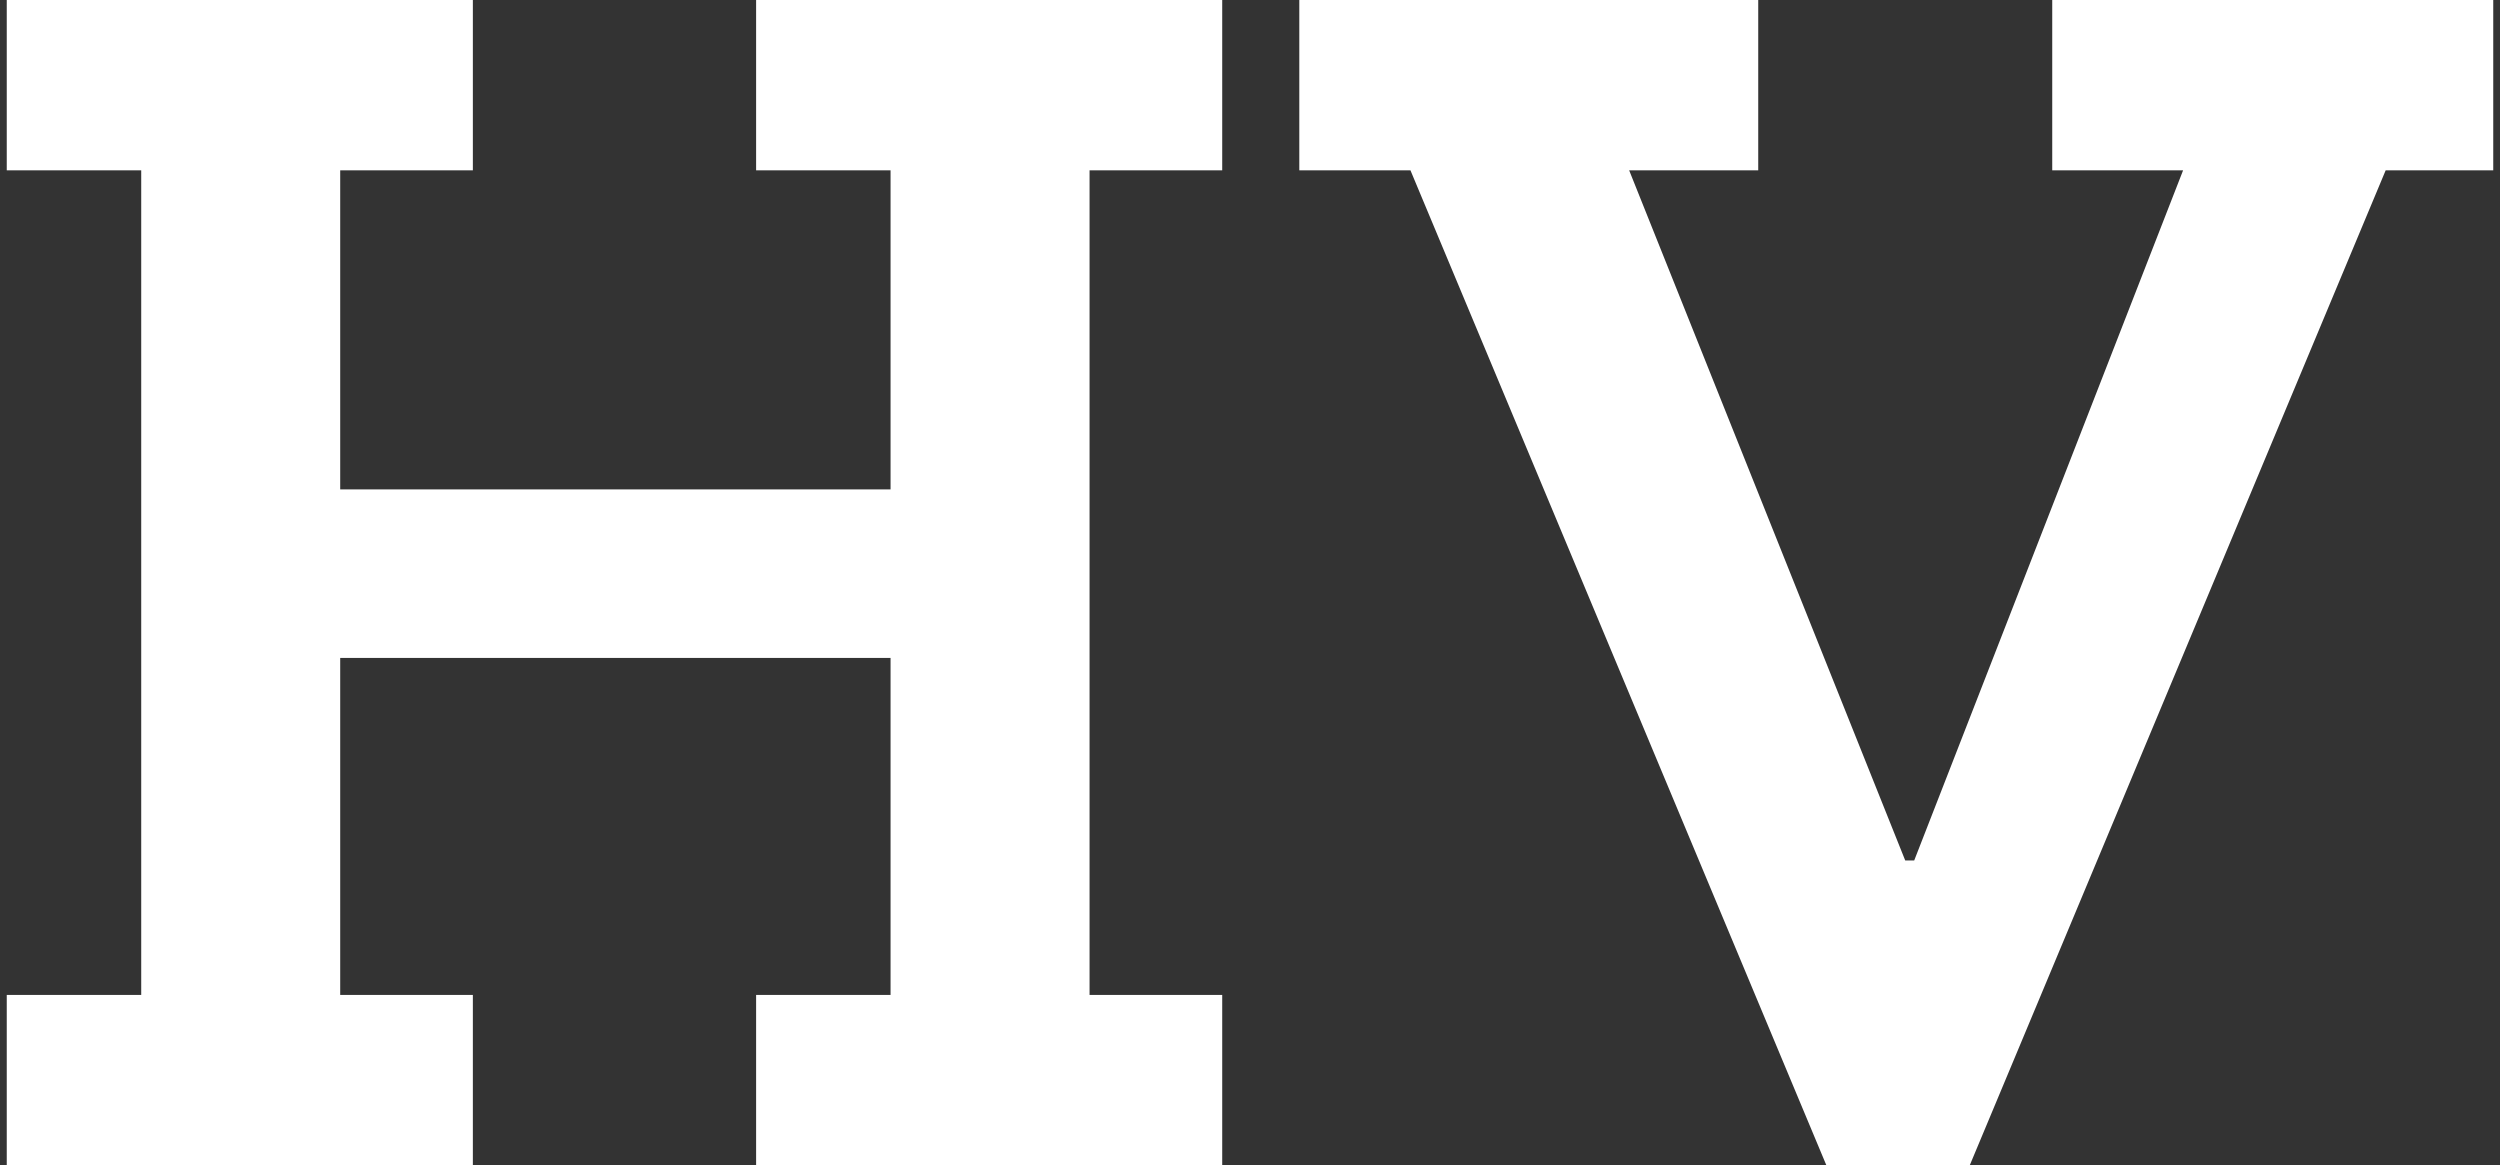 <?xml version="1.0" encoding="UTF-8"?>
<svg width="236px" height="110px" viewBox="0 0 236 110" version="1.1" xmlns="http://www.w3.org/2000/svg" xmlns:xlink="http://www.w3.org/1999/xlink">
    <rect x="0" y="0" width="236" height="110" fill="#333333" stroke="none"/>
    <!-- Generator: Sketch 58 (84663) - https://sketch.com -->
    <title>HV</title>
    <desc>Created with Sketch.</desc>
    <g id="Logo" stroke="none" stroke-width="1" fill="none" fill-rule="evenodd">
        <g id="Artboard" transform="translate(-37, -100)" fill="#FFFFFF" fill-rule="nonzero">
            <path d="M152.377,210 L108.377,210 L108.377,193.923 L121.069,193.923 L121.069,162.108 L69.115,162.108 L69.115,193.923 L81.638,193.923 L81.638,210 L37.638,210 L37.638,193.923 L50.331,193.923 L50.331,116.077 L37.638,116.077 L37.638,100 L81.638,100 L81.638,116.077 L69.115,116.077 L69.115,146.2 L121.069,146.2 L121.069,116.077 L108.377,116.077 L108.377,100 L152.377,100 L152.377,116.077 L139.854,116.077 L139.854,193.923 L152.377,193.923 L152.377,210 Z M272.362,116.077 L262.208,116.077 L222.946,210 L209.408,210 L170.146,116.077 L159.654,116.077 L159.654,100 L202.977,100 L202.977,116.077 L190.792,116.077 L216.854,181.231 L217.7,181.231 L243.085,116.077 L230.731,116.077 L230.731,100 L272.362,100 L272.362,116.077 Z" id="HV"></path>
        </g>
    </g>
</svg>